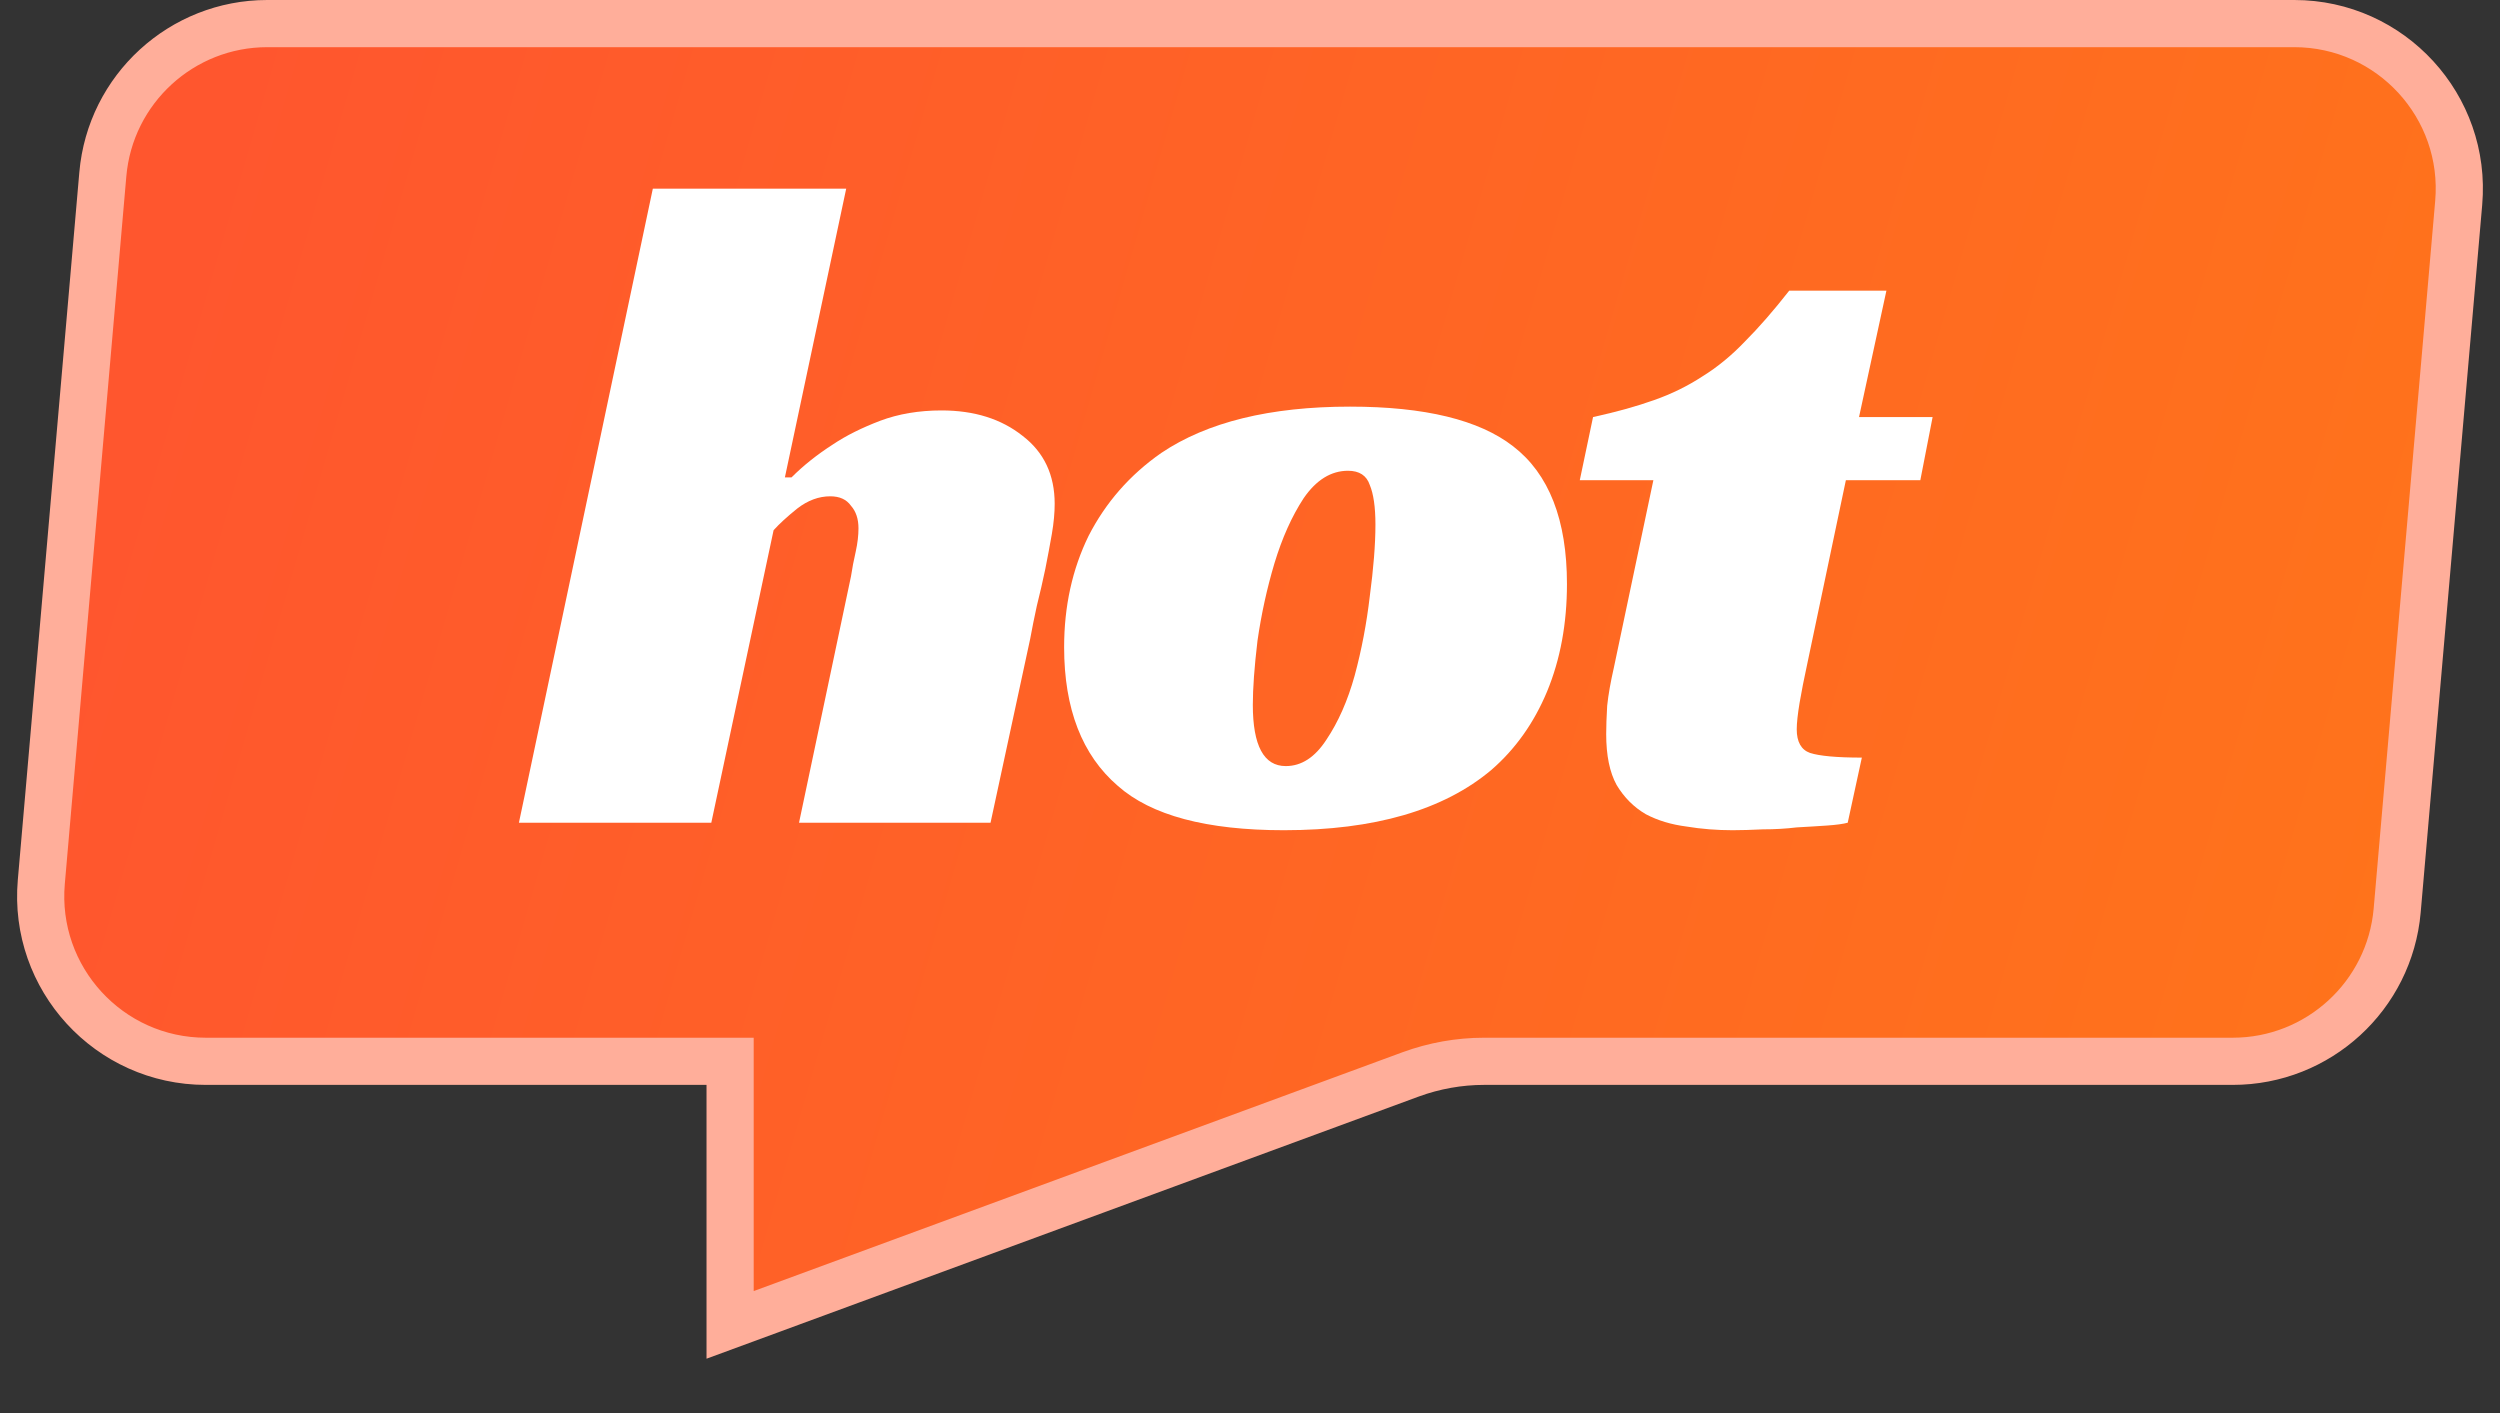 <svg width="23" height="13" viewBox="0 0 23 13" fill="none" xmlns="http://www.w3.org/2000/svg">
<rect x="0" y="0" width="23" height="13" fill="#333333" stroke="none"/>
<path d="M12.979 9.884L6.717 12.189V9.981V9.764H6.5H1.893C1.003 9.764 0.303 9.001 0.38 8.114L0.946 1.604C1.014 0.819 1.672 0.217 2.459 0.217H21.107C21.997 0.217 22.697 0.98 22.62 1.867L22.054 8.377C21.985 9.162 21.328 9.764 20.541 9.764H13.654C13.424 9.764 13.195 9.805 12.979 9.884Z" fill="url(#paint0_linear_317_713)" stroke="#FFAE9A" stroke-width="0.434"/>
<path d="M7.221 4.392H7.282C7.392 4.282 7.519 4.181 7.664 4.088C7.785 4.007 7.93 3.935 8.098 3.871C8.266 3.808 8.454 3.776 8.662 3.776C8.963 3.776 9.212 3.854 9.408 4.01C9.605 4.161 9.703 4.369 9.703 4.635C9.703 4.716 9.695 4.809 9.677 4.913C9.66 5.011 9.64 5.118 9.617 5.234C9.594 5.344 9.568 5.457 9.539 5.573C9.515 5.682 9.495 5.784 9.478 5.876L9.113 7.569H7.351L7.829 5.303C7.84 5.228 7.855 5.153 7.872 5.078C7.89 4.997 7.898 4.925 7.898 4.861C7.898 4.774 7.875 4.705 7.829 4.653C7.788 4.595 7.725 4.566 7.638 4.566C7.534 4.566 7.432 4.603 7.334 4.679C7.241 4.754 7.169 4.82 7.117 4.878L6.544 7.569H4.774L6.006 1.736H7.785L7.221 4.392Z" fill="white"/>
<path d="M12.42 3.741C13.108 3.741 13.609 3.863 13.921 4.106C14.251 4.36 14.416 4.783 14.416 5.373C14.416 5.737 14.355 6.067 14.233 6.362C14.112 6.652 13.941 6.892 13.721 7.083C13.282 7.453 12.645 7.638 11.812 7.638C11.1 7.638 10.591 7.502 10.284 7.23C9.955 6.947 9.79 6.521 9.79 5.954C9.79 5.578 9.865 5.237 10.015 4.93C10.172 4.624 10.394 4.369 10.684 4.167C11.106 3.883 11.685 3.741 12.42 3.741ZM11.829 7.048C11.974 7.048 12.098 6.967 12.203 6.805C12.312 6.643 12.399 6.446 12.463 6.215C12.527 5.978 12.573 5.735 12.602 5.486C12.636 5.231 12.654 5.011 12.654 4.826C12.654 4.664 12.636 4.543 12.602 4.462C12.573 4.375 12.506 4.331 12.402 4.331C12.246 4.331 12.11 4.415 11.994 4.583C11.884 4.751 11.795 4.951 11.725 5.182C11.656 5.413 11.604 5.651 11.569 5.894C11.54 6.137 11.526 6.333 11.526 6.484C11.526 6.86 11.627 7.048 11.829 7.048Z" fill="white"/>
<path d="M14.656 3.837C14.87 3.79 15.058 3.738 15.22 3.68C15.382 3.623 15.529 3.55 15.662 3.463C15.801 3.377 15.931 3.27 16.053 3.142C16.18 3.015 16.316 2.859 16.461 2.674H17.355L17.103 3.837H17.78L17.667 4.418H16.982L16.626 6.111C16.597 6.244 16.574 6.362 16.556 6.467C16.539 6.571 16.53 6.652 16.53 6.71C16.53 6.825 16.571 6.898 16.652 6.927C16.739 6.955 16.898 6.97 17.129 6.97L16.999 7.569C16.959 7.58 16.895 7.589 16.808 7.595C16.727 7.601 16.634 7.606 16.53 7.612C16.432 7.624 16.328 7.63 16.218 7.63C16.114 7.635 16.021 7.638 15.94 7.638C15.796 7.638 15.654 7.627 15.515 7.604C15.376 7.586 15.252 7.549 15.142 7.491C15.032 7.427 14.942 7.337 14.873 7.222C14.809 7.106 14.777 6.95 14.777 6.753C14.777 6.684 14.78 6.597 14.786 6.493C14.797 6.388 14.818 6.273 14.847 6.145L15.211 4.418H14.534L14.656 3.837Z" fill="white"/>
<defs>
<linearGradient id="paint0_linear_317_713" x1="2.108" y1="0.679" x2="22.556" y2="6.58" gradientUnits="userSpaceOnUse">
<stop stop-color="#FF562E"/>
<stop offset="1" stop-color="#FF731B"/>
</linearGradient>
</defs>
</svg>
